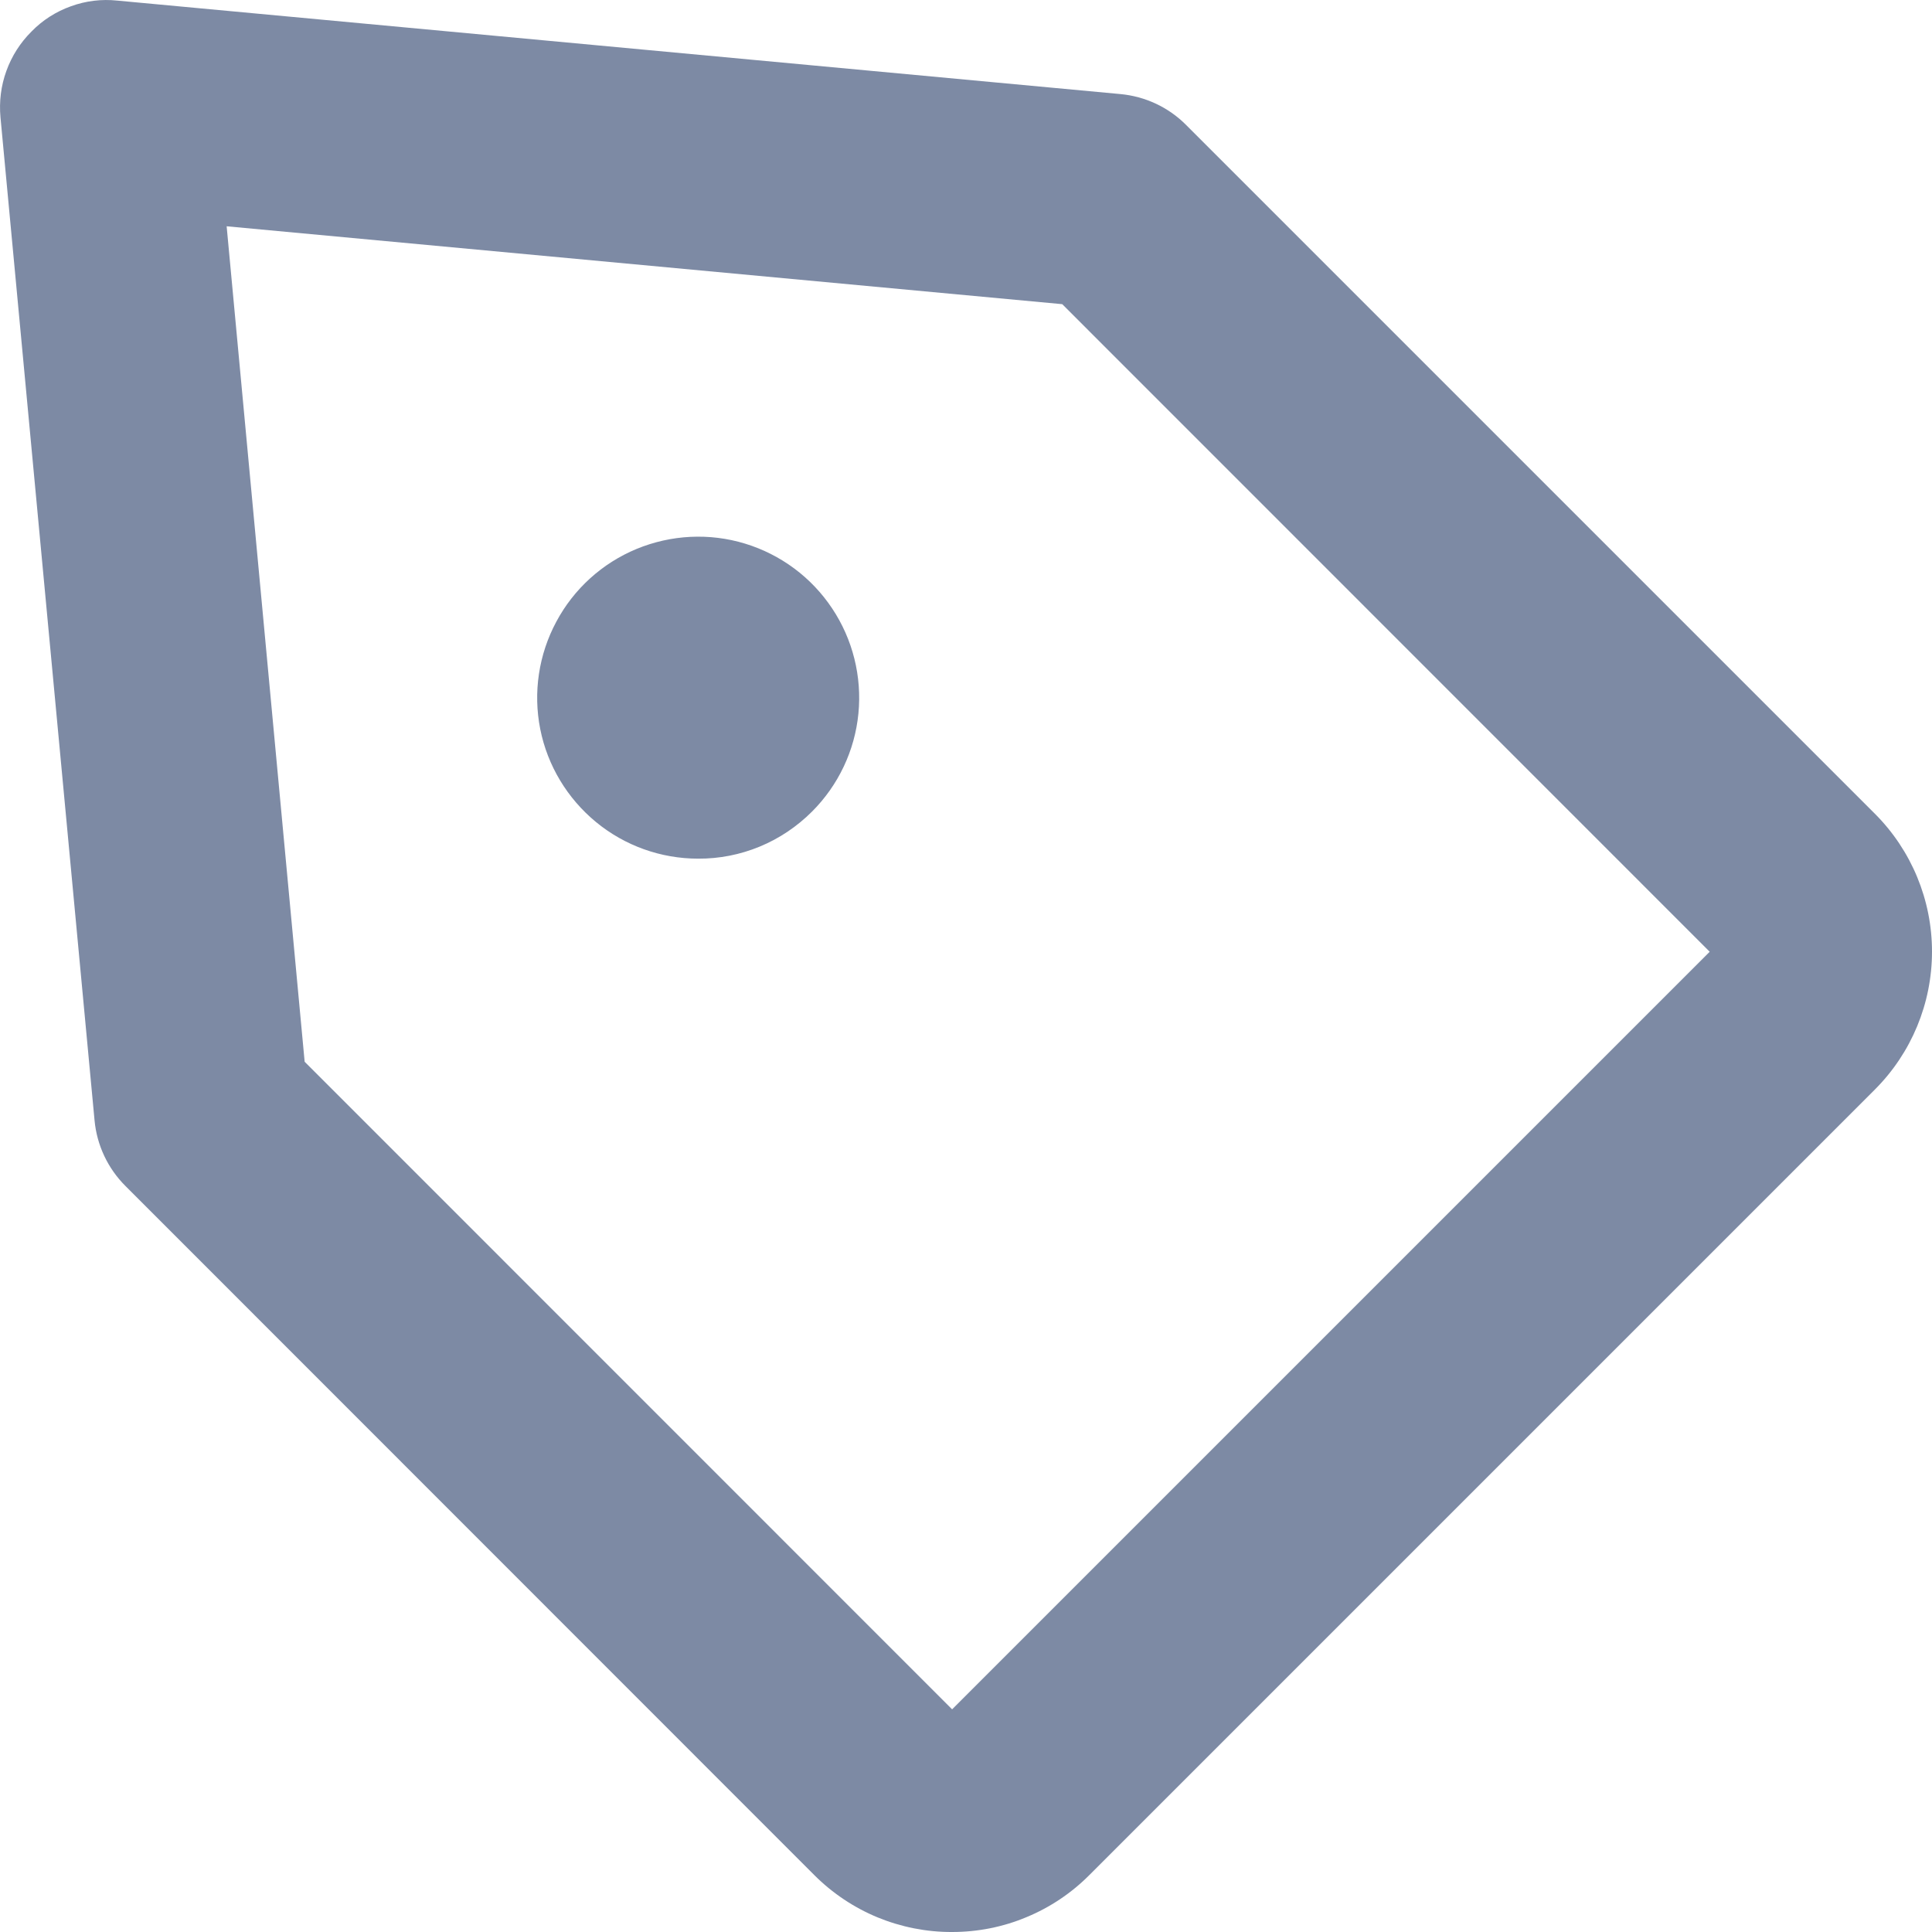 <svg width="16" height="16" viewBox="0 0 16 16" fill="none" xmlns="http://www.w3.org/2000/svg">
<path d="M7.885 16C7.673 16.001 7.463 15.959 7.268 15.879C7.072 15.798 6.894 15.679 6.744 15.529L1.04 9.823C0.893 9.677 0.802 9.484 0.783 9.278L0.004 0.972C-0.008 0.842 0.008 0.71 0.053 0.587C0.097 0.465 0.168 0.353 0.261 0.261C0.352 0.167 0.464 0.096 0.587 0.052C0.71 0.007 0.842 -0.009 0.972 0.005L9.278 0.779C9.484 0.798 9.677 0.888 9.823 1.035L15.527 6.739C15.83 7.042 16 7.453 16 7.881C16 8.309 15.83 8.72 15.527 9.023L9.023 15.527C8.874 15.677 8.697 15.796 8.501 15.877C8.306 15.959 8.096 16 7.885 16ZM1.877 1.874L2.523 8.793L7.885 14.156L14.159 7.882L8.797 2.519L1.877 1.874ZM5.782 7.111C5.473 7.111 5.174 7.004 4.936 6.808C4.698 6.612 4.534 6.34 4.474 6.038C4.414 5.735 4.461 5.421 4.607 5.149C4.752 4.877 4.987 4.664 5.272 4.546C5.558 4.428 5.875 4.412 6.17 4.502C6.465 4.592 6.72 4.781 6.891 5.038C7.062 5.294 7.139 5.602 7.109 5.909C7.079 6.216 6.943 6.503 6.725 6.721C6.601 6.845 6.454 6.944 6.292 7.011C6.13 7.078 5.957 7.112 5.782 7.111Z" fill="#7D8AA4"/>
</svg>
